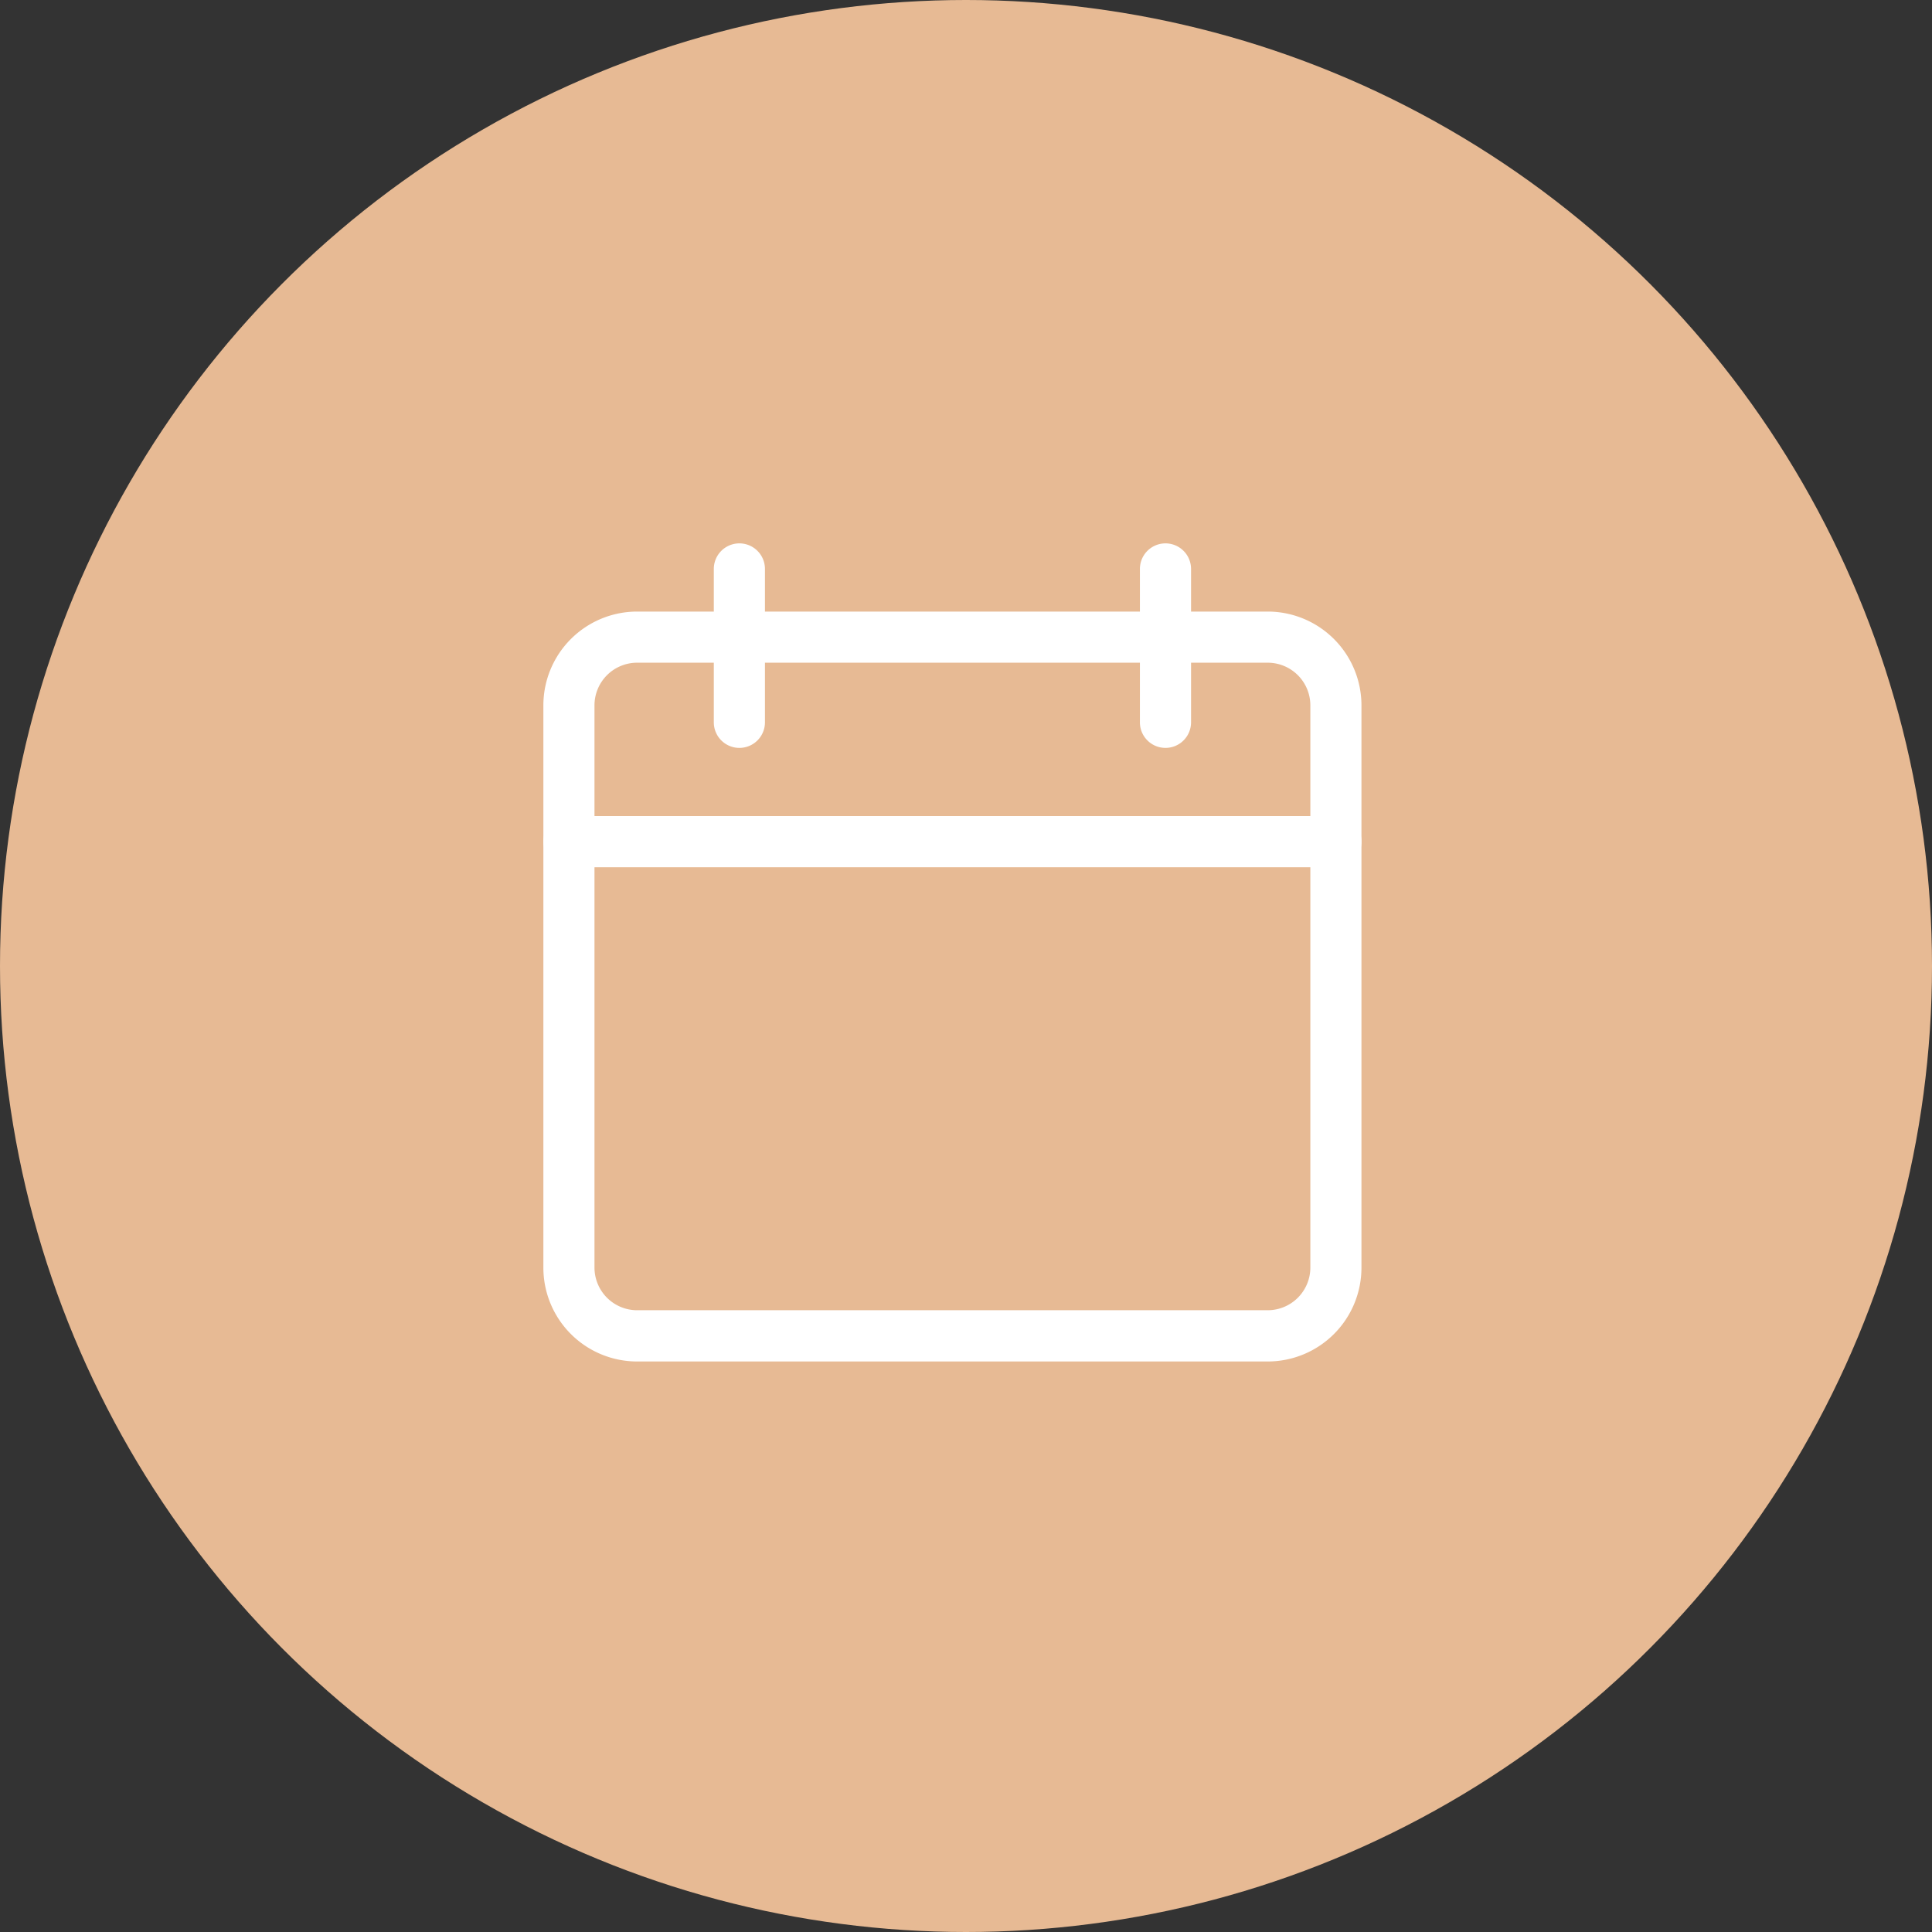 <svg xmlns="http://www.w3.org/2000/svg" width="64" height="64" viewBox="0 0 64 64">
  <rect x="0" y="0" width="64" height="64" fill="#333333" stroke="none"/>
  <g id="bug" transform="translate(-1043 -3321)">
    <circle id="Ellipse_4" data-name="Ellipse 4" cx="32" cy="32" r="32" transform="translate(1043 3321)" fill="#e7ba94"/>
    <g id="calendar" transform="translate(1061 3339)">
      <path id="Path_2832" data-name="Path 2832" d="M24,67.51H3.105A3.108,3.108,0,0,1,0,64.4V45.773a3.108,3.108,0,0,1,3.105-3.105H24A3.108,3.108,0,0,1,27.1,45.773V64.4A3.108,3.108,0,0,1,24,67.51ZM3.105,44.362a1.413,1.413,0,0,0-1.412,1.411V64.4a1.414,1.414,0,0,0,1.412,1.412H24A1.414,1.414,0,0,0,25.407,64.4V45.773A1.413,1.413,0,0,0,24,44.362Zm0,0" transform="translate(0 -40.409)" fill="#fff"/>
      <path id="Path_2833" data-name="Path 2833" d="M26.254,172.362H.847a.847.847,0,1,1,0-1.694H26.254a.847.847,0,1,1,0,1.694Zm0,0" transform="translate(0 -161.634)" fill="#fff"/>
      <path id="Path_2834" data-name="Path 2834" d="M107.515,6.775a.847.847,0,0,1-.847-.847V.847a.847.847,0,0,1,1.694,0V5.928A.847.847,0,0,1,107.515,6.775Zm0,0" transform="translate(-101.022)" fill="#fff"/>
      <path id="Path_2835" data-name="Path 2835" d="M374.179,6.775a.847.847,0,0,1-.847-.847V.847a.847.847,0,0,1,1.694,0V5.928A.847.847,0,0,1,374.179,6.775Zm0,0" transform="translate(-353.571)" fill="#fff"/>
    </g>
  </g>
</svg>
